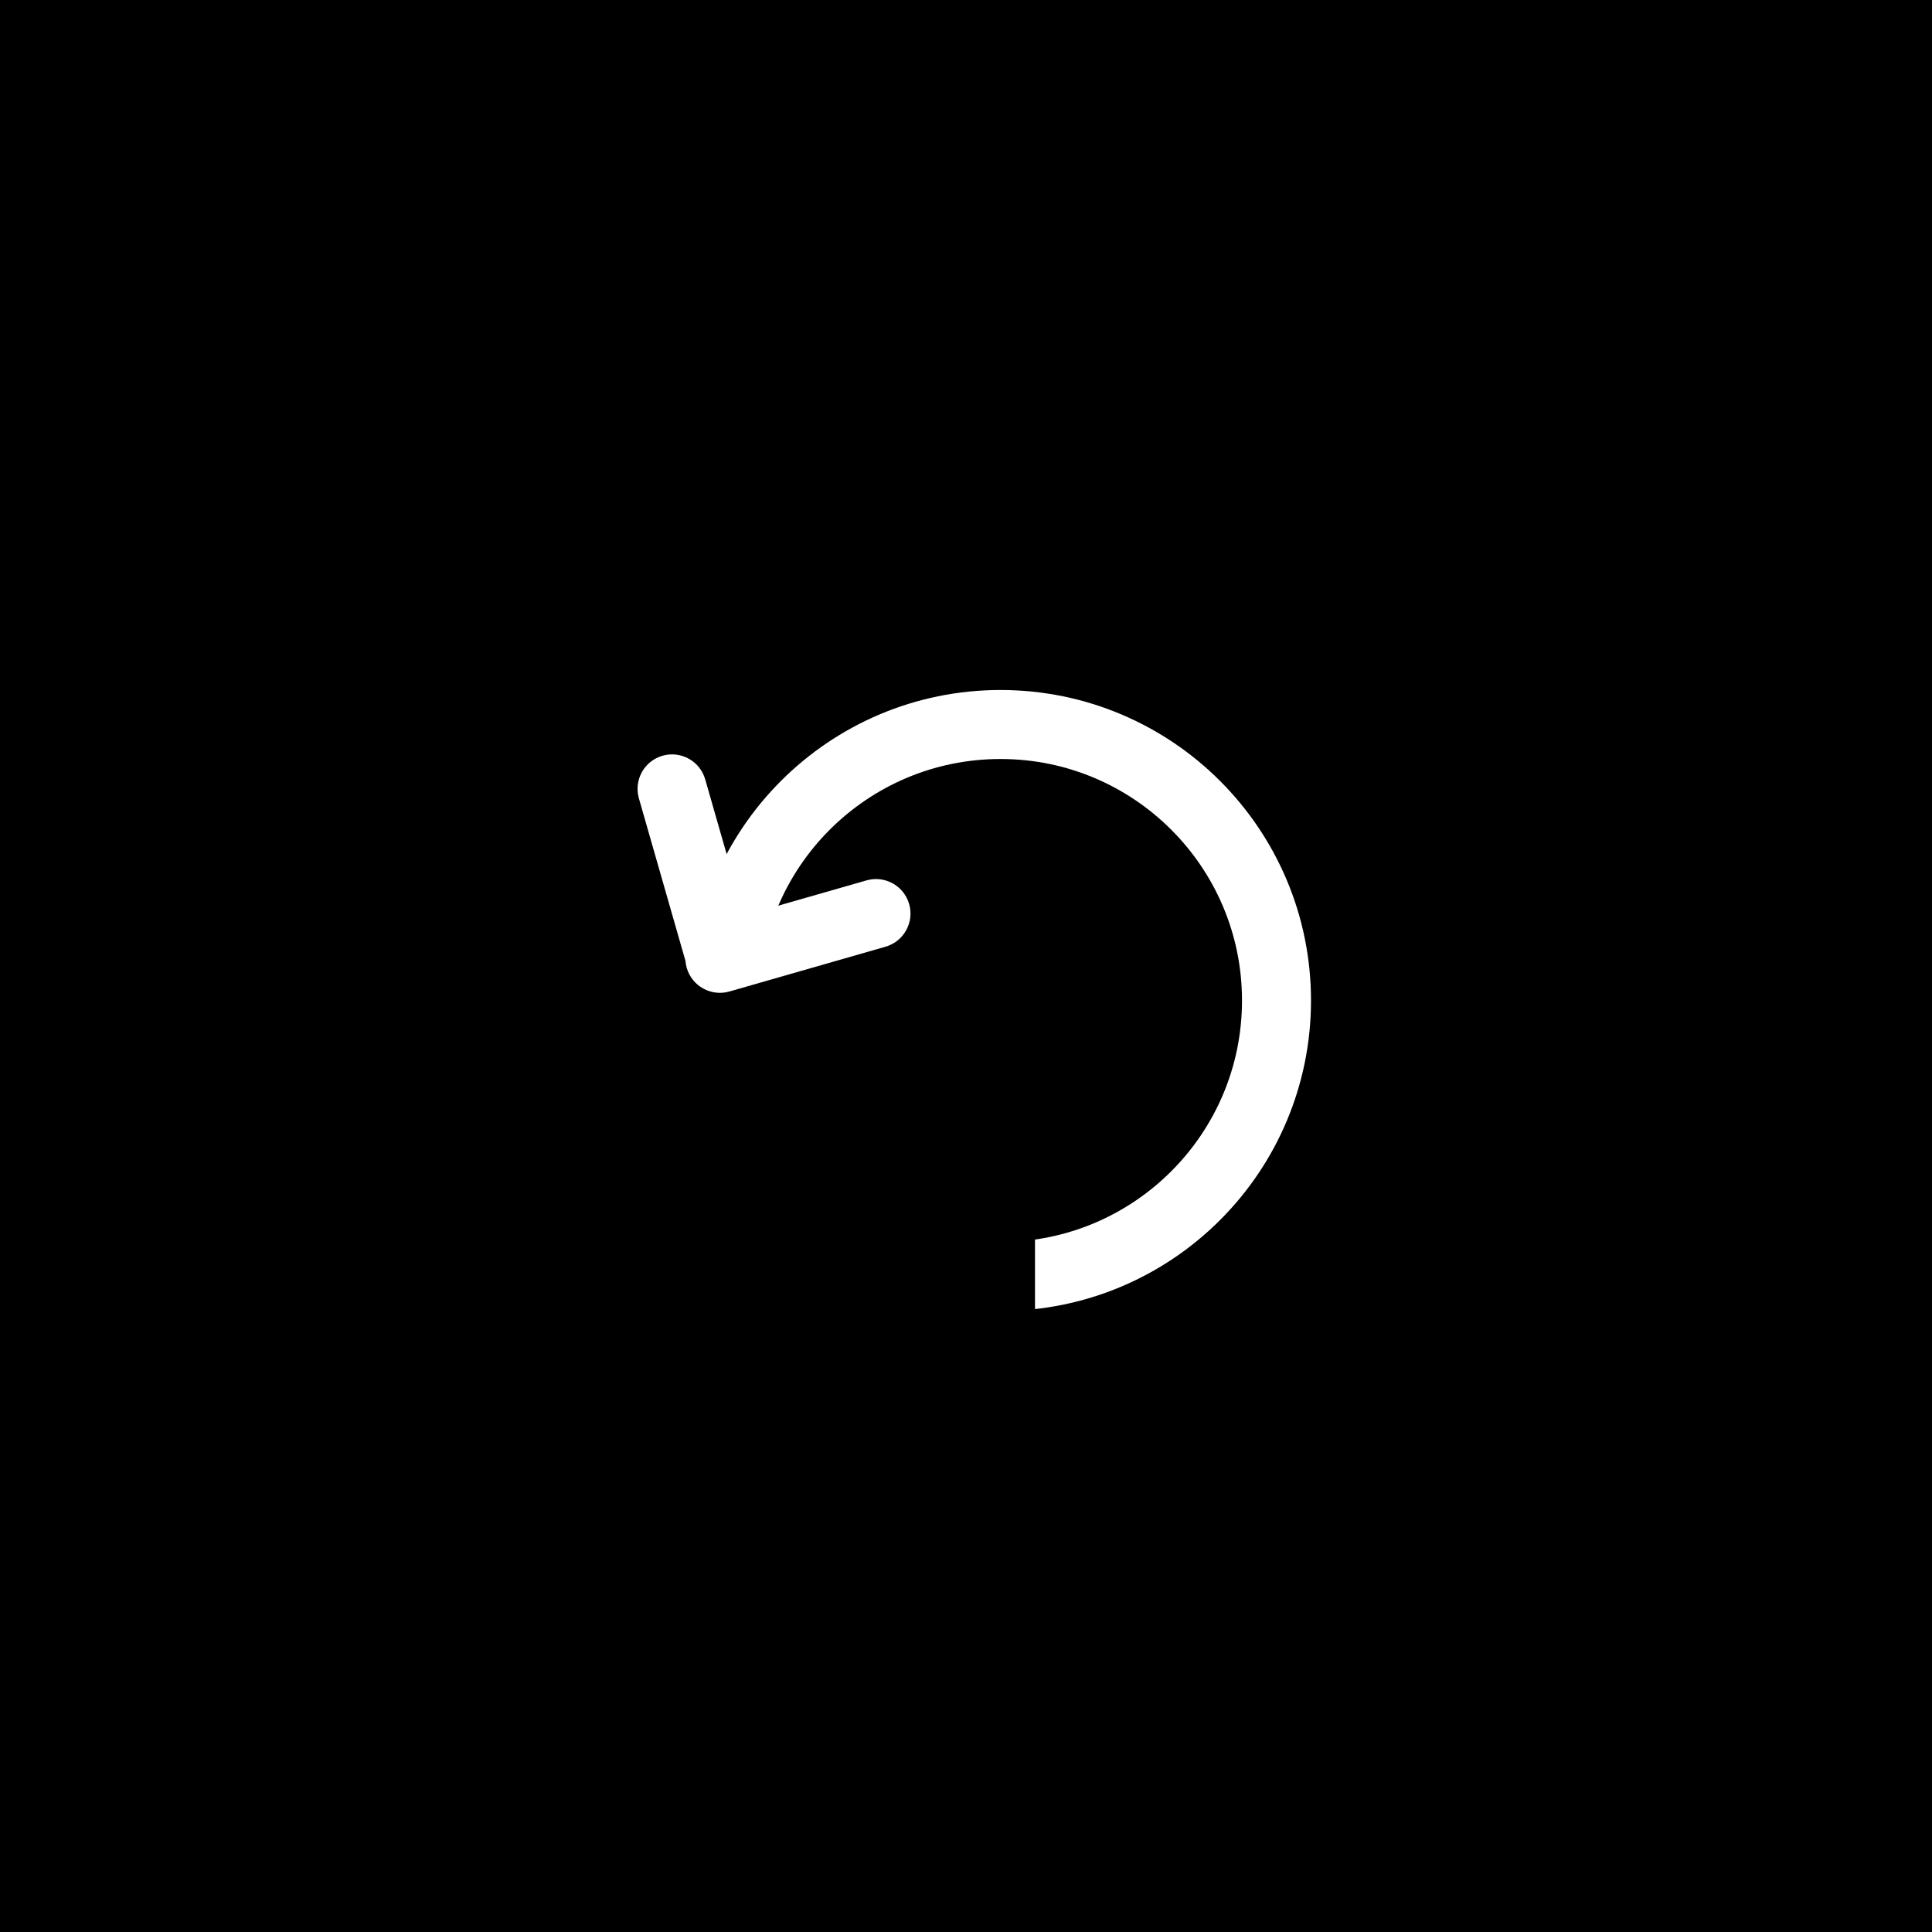 <?xml version="1.0" encoding="UTF-8"?>
<svg width="56px" height="56px" viewBox="0 0 56 56" version="1.1" xmlns="http://www.w3.org/2000/svg" xmlns:xlink="http://www.w3.org/1999/xlink">
    <title>7DBC50BA-38F2-4A54-B6E2-A42111F31254</title>
    <g id="Toolbar-BOB-&amp;-Specs" stroke="none" stroke-width="1" fill="none" fill-rule="evenodd">
        <g id="Toolbar---GTK-selected-states---GTK-TOOLBAR-ONLY" transform="translate(-596, -464)">
            <g id="Undo---Selected---Light-Mode" transform="translate(596, 464)">
                <rect id="Rectangle" fill="#000000" x="0" y="0" width="56" height="56"></rect>
                <g id="Icon-/-E-reader-/-Eraser-Copy-14" transform="translate(16, 16)">
                    <rect id="Rectangle" fill="#000000" x="0" y="0" width="24" height="24"></rect>
                    <g id="Selected" fill-rule="nonzero">
                        <rect id="Rectangle" fill="#000000" x="0" y="0" width="24" height="24"></rect>
                        <circle id="Oval" stroke="#FFFFFF" stroke-width="2" fill="#000000" cx="13" cy="13" r="8"></circle>
                        <rect id="Rectangle" fill="#000000" x="3" y="12" width="11" height="11"></rect>
                        <path d="M4.441,6.591 L5.572,10.534 L9.115,9.519 C9.608,9.377 10.121,9.632 10.314,10.094 L10.352,10.204 C10.505,10.735 10.198,11.289 9.667,11.441 L9.667,11.441 L5.142,12.739 C4.611,12.891 4.057,12.584 3.905,12.053 C3.886,11.987 3.874,11.92 3.869,11.854 L2.519,7.142 C2.366,6.611 2.673,6.057 3.204,5.905 C3.735,5.753 4.289,6.06 4.441,6.591 Z" id="Combined-Shape" fill="#FFFFFF"></path>
                    </g>
                </g>
            </g>
        </g>
    </g>
</svg>